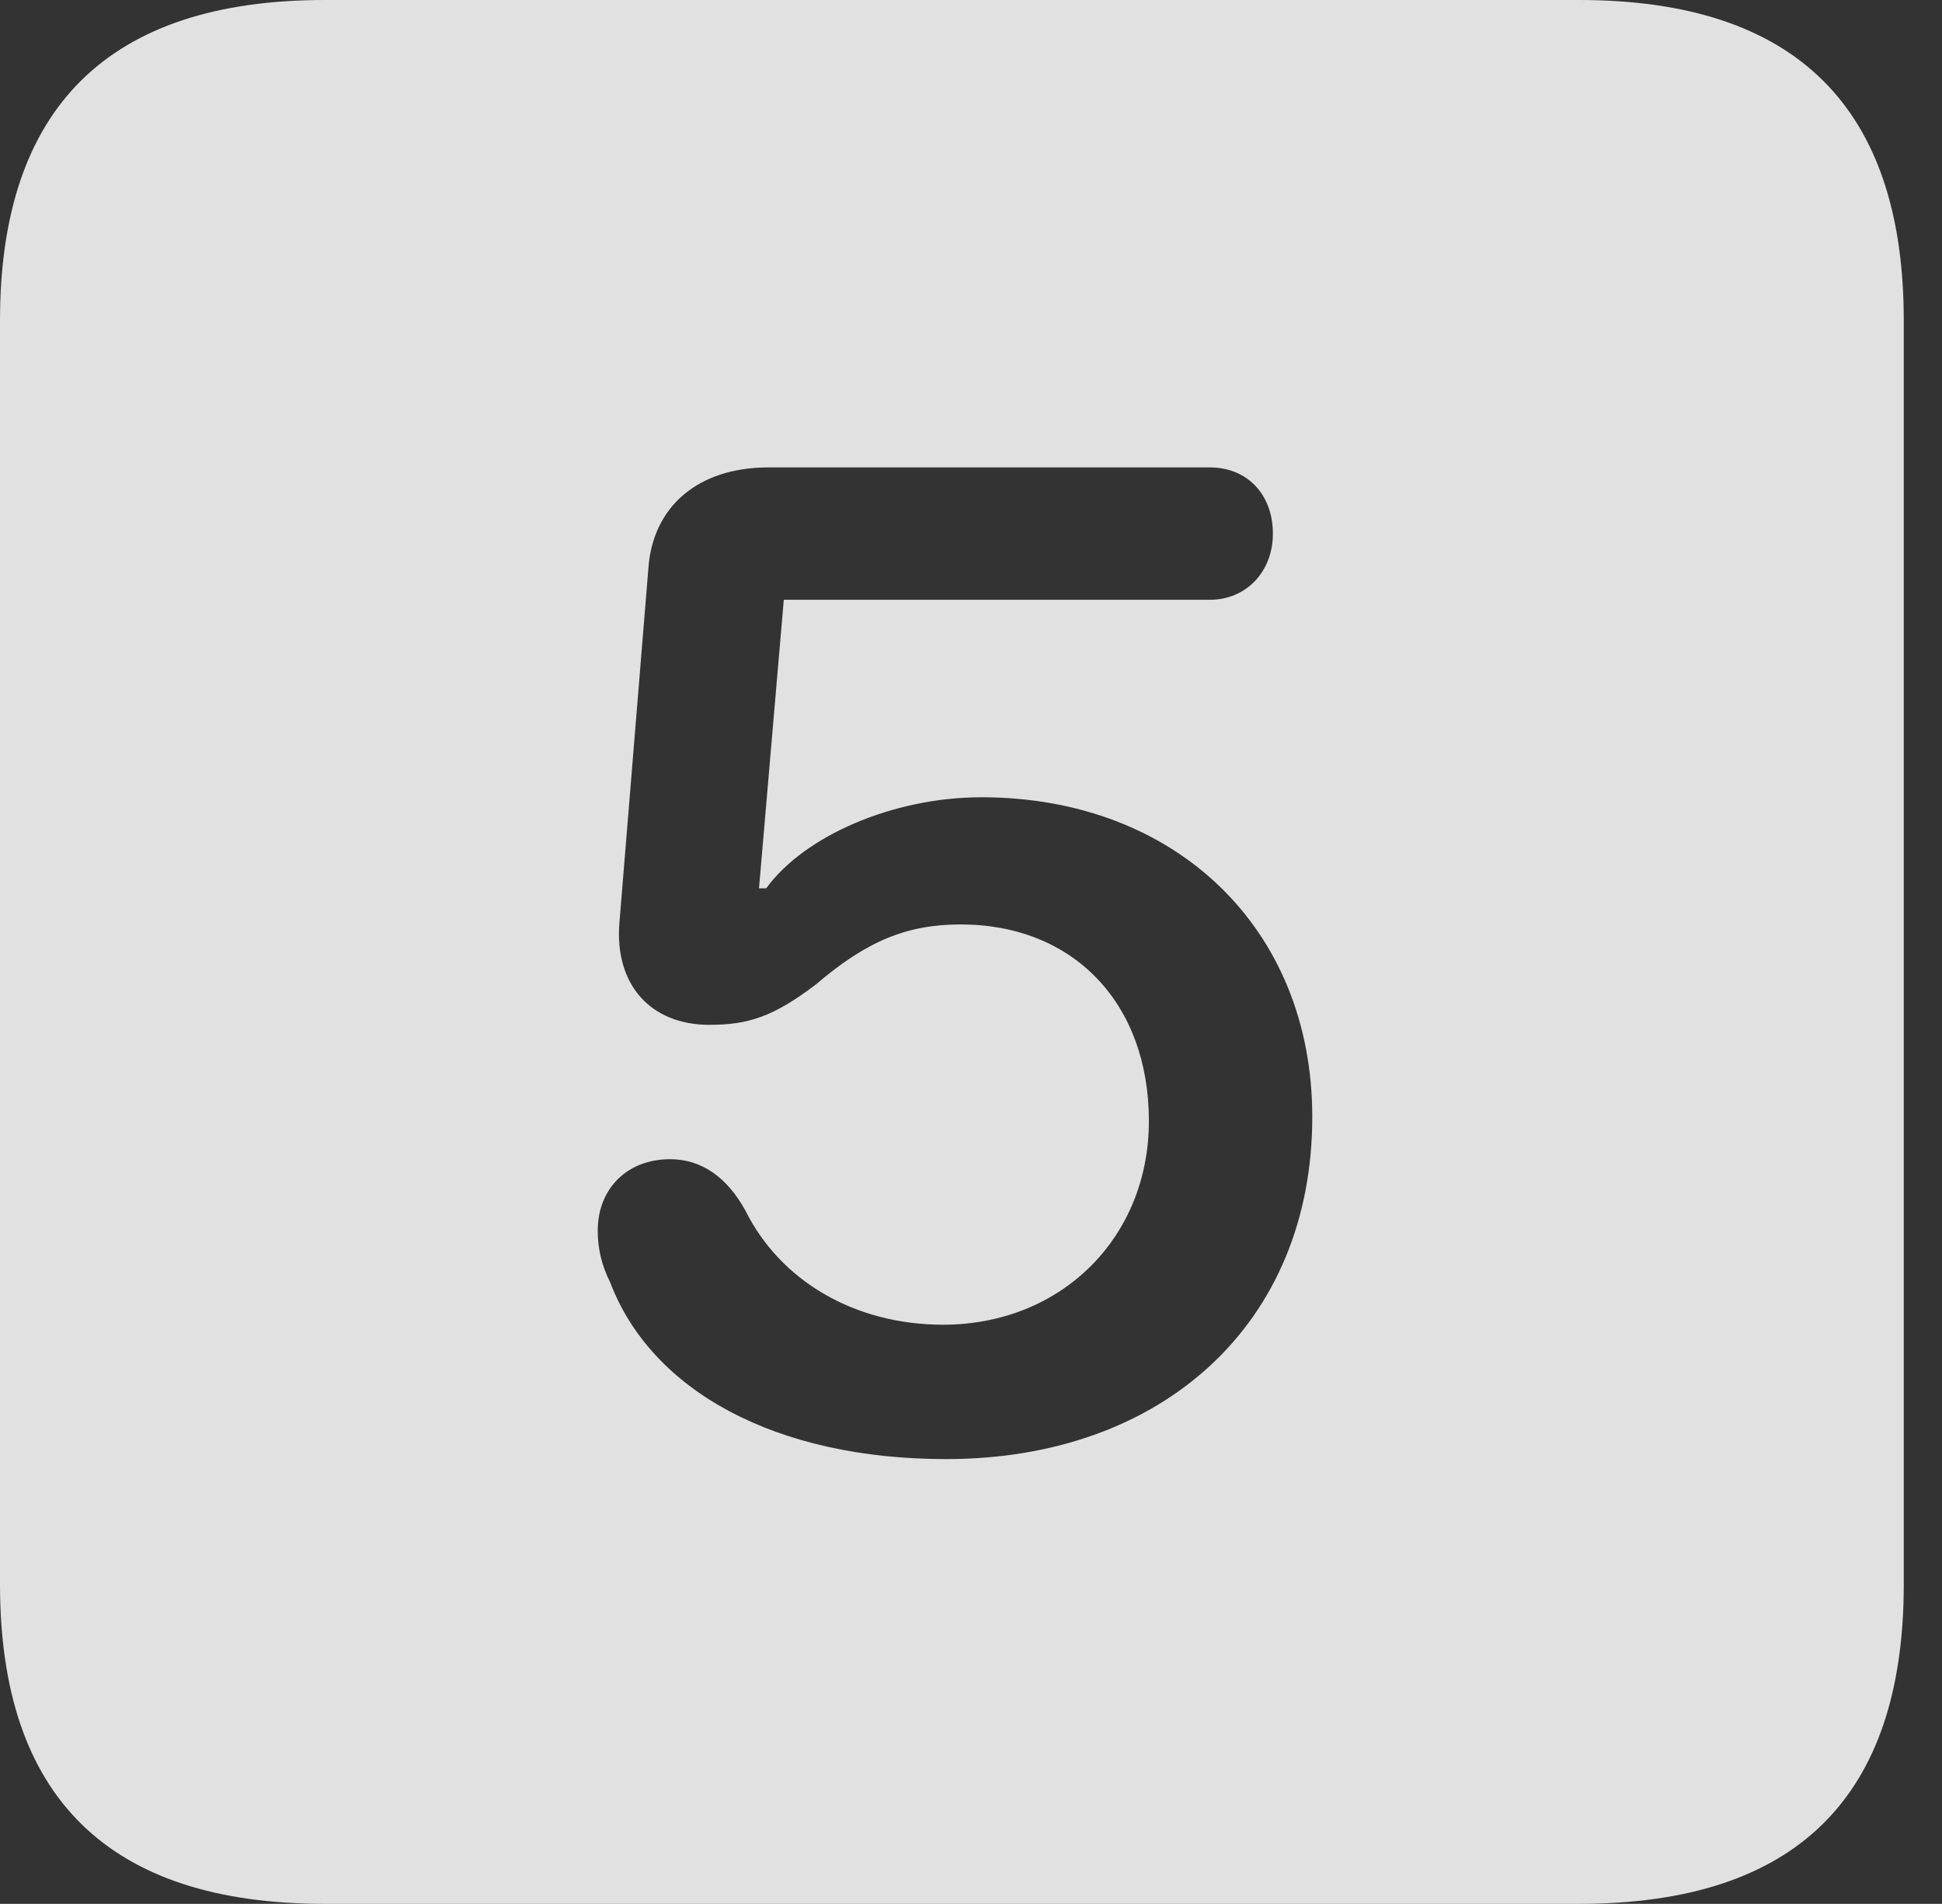<?xml version="1.0" encoding="UTF-8"?>
<!--Generator: Apple Native CoreSVG 341-->
<!DOCTYPE svg
PUBLIC "-//W3C//DTD SVG 1.1//EN"
       "http://www.w3.org/Graphics/SVG/1.1/DTD/svg11.dtd">
<svg version="1.1" xmlns="http://www.w3.org/2000/svg" xmlns:xlink="http://www.w3.org/1999/xlink" viewBox="0 0 18.34 17.979">
 <rect x="0" y="0" width="18.34" height="17.979" fill="#333333" stroke="none"/>
 <g>
  <rect height="17.979" opacity="0" width="18.34" x="0" y="0"/>
  <path d="M17.979 3.027L17.979 14.961C17.979 16.973 16.963 17.979 14.912 17.979L3.066 17.979C1.025 17.979 0 16.973 0 14.961L0 3.027C0 1.016 1.025 0 3.066 0L14.912 0C16.963 0 17.979 1.016 17.979 3.027ZM7.256 4.414C6.592 4.414 6.162 4.785 6.123 5.371L5.85 8.711C5.801 9.297 6.143 9.678 6.699 9.678C7.07 9.678 7.305 9.6 7.705 9.297C8.184 8.887 8.564 8.73 9.072 8.73C10.137 8.73 10.85 9.473 10.85 10.586C10.85 11.69 10.02 12.51 8.906 12.51C8.076 12.51 7.373 12.1 7.041 11.435C6.865 11.113 6.621 10.947 6.328 10.947C5.918 10.947 5.645 11.23 5.645 11.621C5.645 11.797 5.684 11.953 5.762 12.109C6.152 13.135 7.324 13.779 8.936 13.779C10.977 13.779 12.393 12.5 12.393 10.547C12.393 8.77 11.104 7.529 9.268 7.529C8.438 7.529 7.598 7.891 7.236 8.389L7.168 8.389L7.402 5.664L11.426 5.664C11.768 5.664 12.021 5.4 12.021 5.039C12.021 4.668 11.777 4.414 11.426 4.414Z" fill="white" fill-opacity="0.85"/>
 </g>
</svg>
